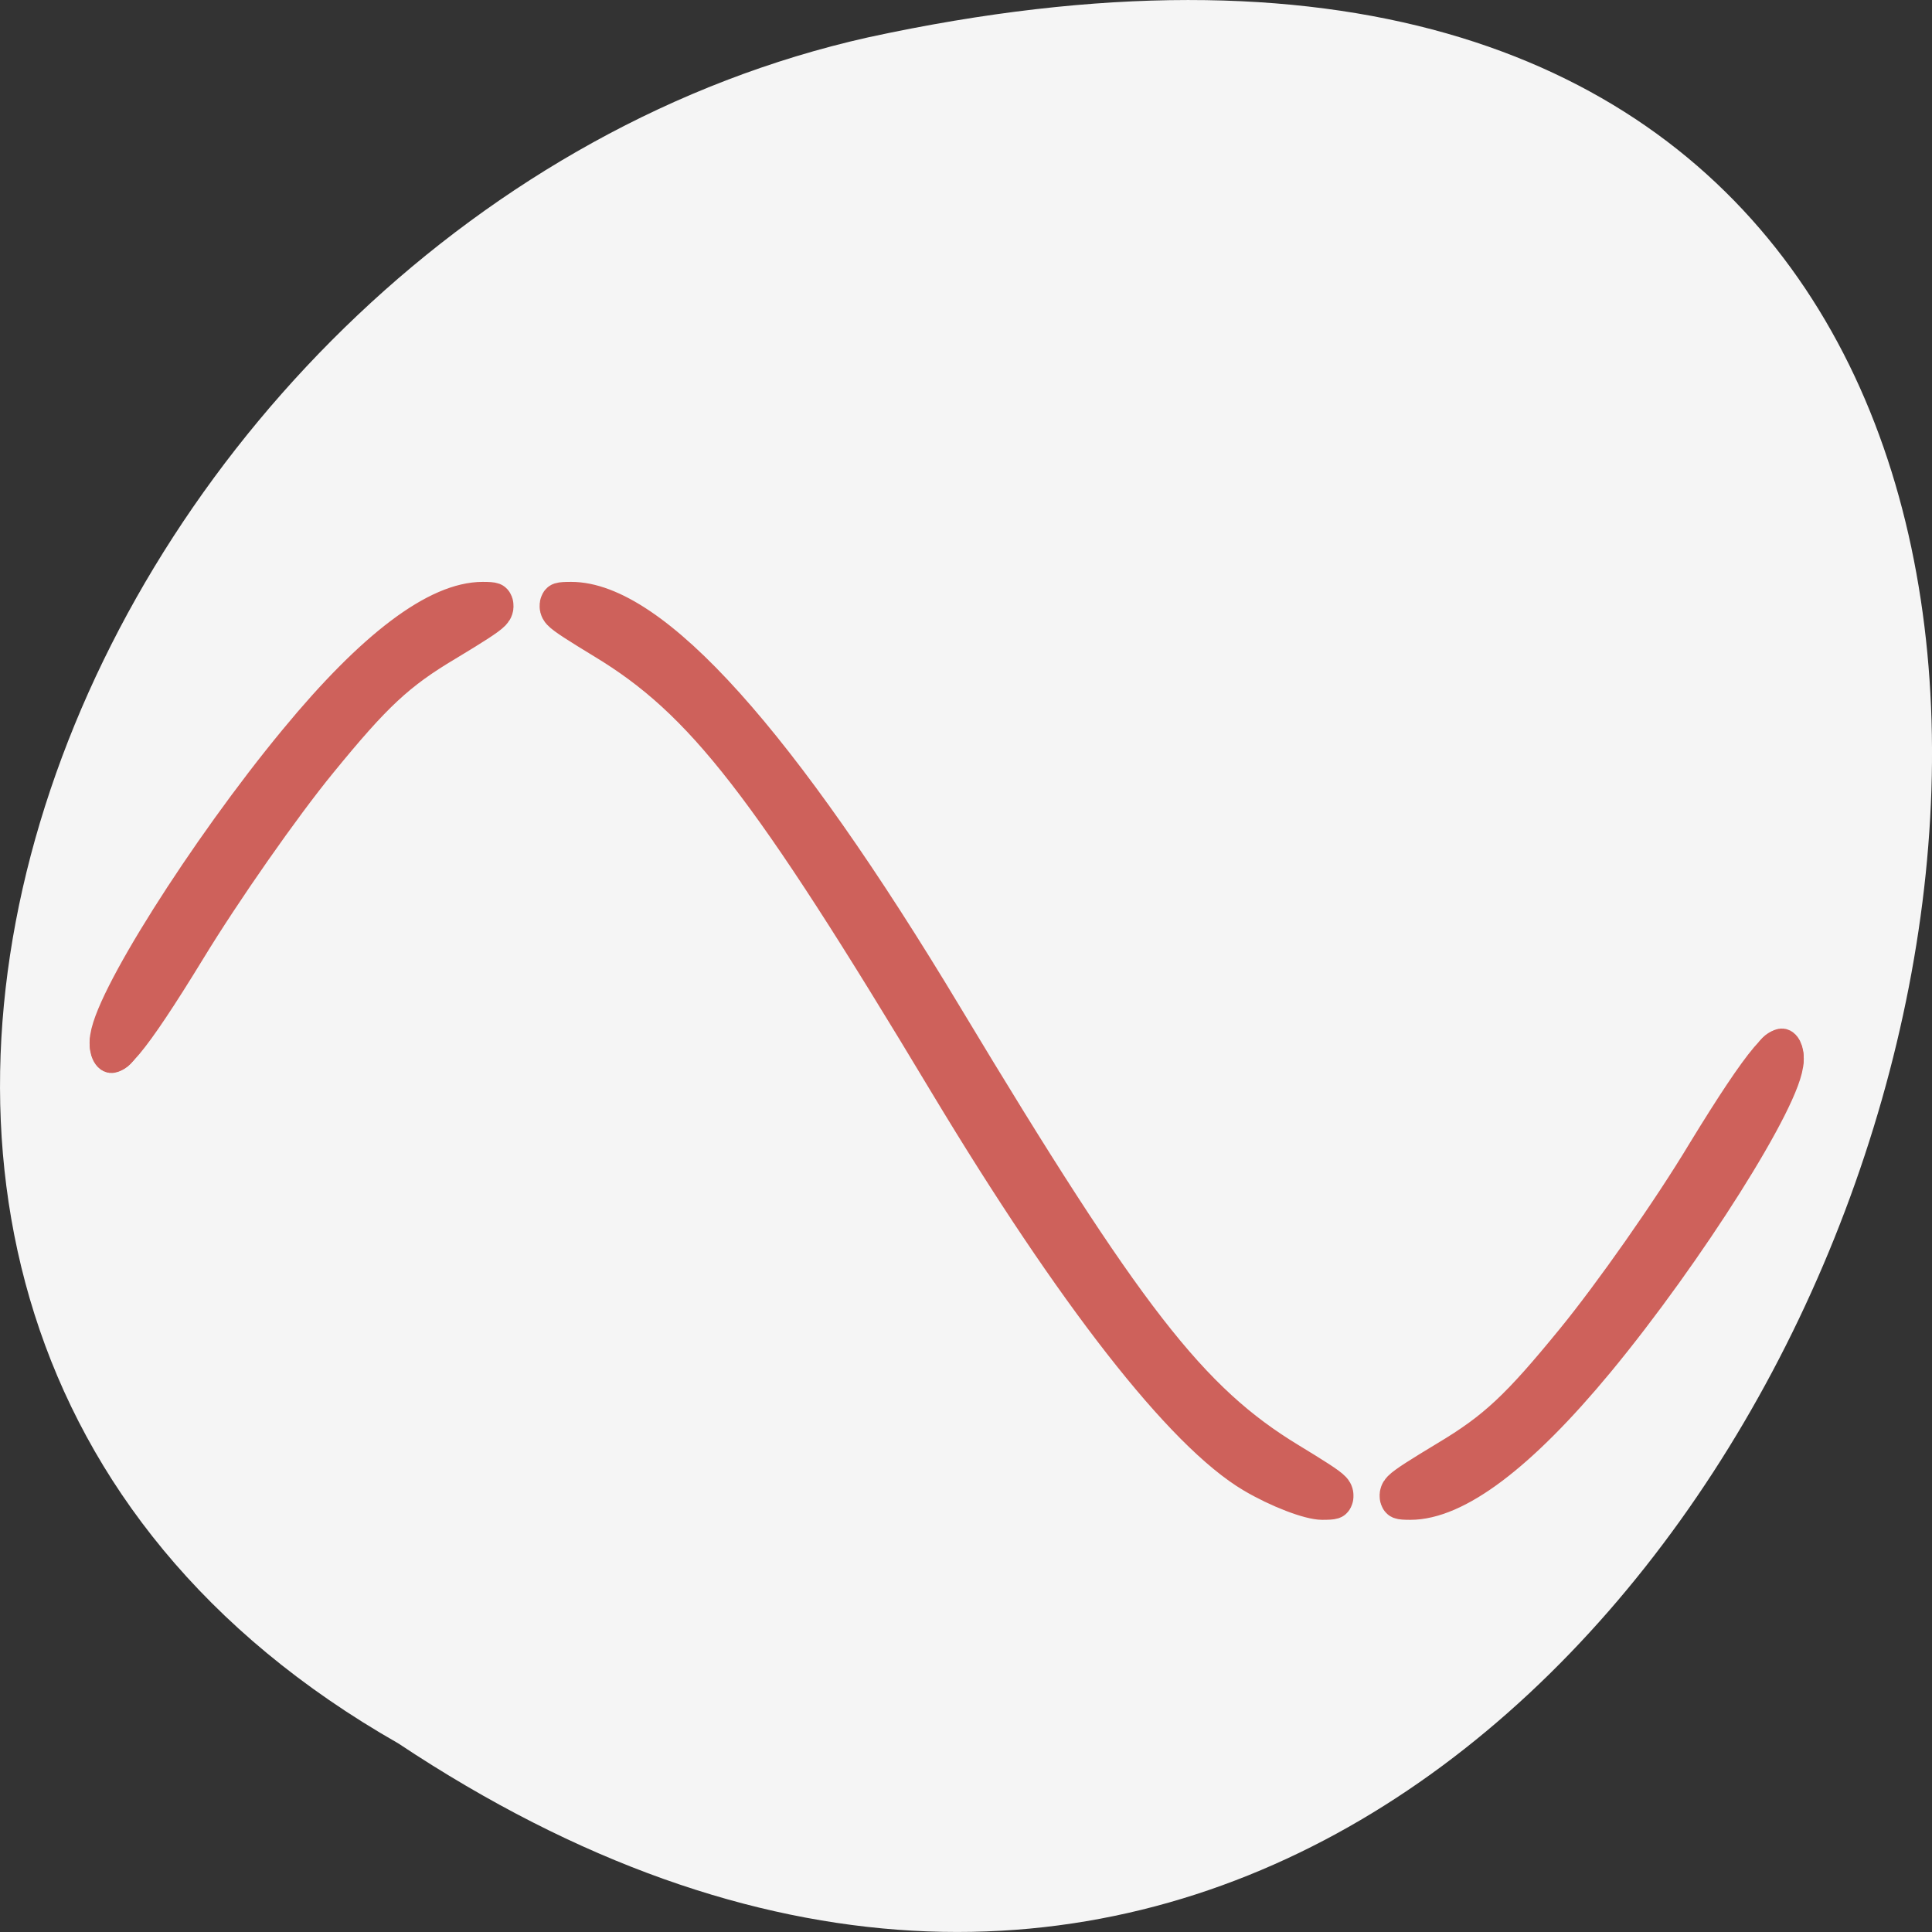 
<svg xmlns="http://www.w3.org/2000/svg" xmlns:xlink="http://www.w3.org/1999/xlink" width="22px" height="22px" viewBox="0 0 22 22" version="1.1">
<rect x="0" y="0" width="22" height="22" fill="#333333" stroke="none"/>
<g id="surface1">
<path style=" stroke:none;fill-rule:nonzero;fill:rgb(96.078%,96.078%,96.078%);fill-opacity:1;" d="M 4.535 19.852 C 21.074 30.852 31.262 -4.215 9.883 0.426 C 1.043 2.406 -4.316 14.809 4.535 19.852 Z M 4.535 19.852 "/>
<path style="fill-rule:nonzero;fill:rgb(80.784%,38.039%,35.686%);fill-opacity:1;stroke-width:5;stroke-linecap:butt;stroke-linejoin:miter;stroke:rgb(80.784%,38.039%,35.686%);stroke-opacity:1;stroke-miterlimit:4;" d="M 160.899 164.856 C 150.953 160.008 135.72 143.836 117.989 119.479 C 92.618 84.552 83.584 74.937 69.601 67.943 C 62.345 64.288 62.009 64.01 65.229 64.01 C 76.809 64.01 94.684 80.46 117.989 112.526 C 143.409 147.452 152.442 157.068 166.377 164.061 C 173.633 167.717 173.969 167.995 170.798 167.995 C 168.876 167.995 164.407 166.565 160.899 164.856 Z M 188.145 163.823 C 194.968 160.446 198.236 157.903 205.972 150.075 C 211.209 144.79 219.57 134.976 224.472 128.221 C 232.496 117.373 236.004 113.916 236.004 116.976 C 236.004 120.87 222.213 138.949 209.576 151.585 C 198.716 162.432 189.778 167.995 183.195 167.995 C 180.072 167.995 180.504 167.638 188.145 163.823 Z M 0.022 115.029 C 0.022 111.135 13.765 93.095 26.451 80.42 C 37.263 69.572 46.2 64.01 52.783 64.01 C 55.907 64.01 55.522 64.367 47.882 68.182 C 41.011 71.559 37.743 74.102 30.007 81.93 C 24.769 87.215 16.456 97.069 11.507 103.784 C 3.482 114.631 0.022 118.049 0.022 115.029 Z M 0.022 115.029 " transform="matrix(0.081,0,0,0.098,1.221,0.598)"/>
<path style="fill-rule:nonzero;fill:rgb(80.784%,38.039%,35.686%);fill-opacity:1;stroke-width:5;stroke-linecap:butt;stroke-linejoin:miter;stroke:rgb(80.784%,38.039%,35.686%);stroke-opacity:1;stroke-miterlimit:4;" d="M 144.61 150.552 C 140.477 146.459 131.155 135.095 123.9 125.28 C 101.075 94.565 97.279 89.718 89.783 81.533 C 83.873 75.095 83.296 74.221 86.852 77.042 C 92.762 81.691 102.997 94.049 117.941 114.512 C 133.174 135.333 139.372 143.201 147.205 151.545 C 150.52 155.121 152.971 158.022 152.634 158.022 C 152.298 158.022 148.694 154.644 144.61 150.552 Z M 208.23 149.956 C 215.486 142.009 232.64 119.996 233.698 117.254 C 234.274 115.824 236.004 115.545 236.004 116.896 C 236.004 118.009 220.435 138.512 213.9 146.022 C 211.209 149.121 207.077 153.214 204.722 155.081 C 201.599 157.585 202.464 156.273 208.23 149.956 Z M 0.022 115.108 C 0.022 113.996 15.543 93.493 22.126 85.983 C 24.817 82.883 28.95 78.791 31.256 76.923 C 34.427 74.42 33.563 75.692 27.796 82.009 C 20.492 89.996 3.338 112.009 2.281 114.751 C 1.704 116.181 0.022 116.459 0.022 115.108 Z M 0.022 115.108 " transform="matrix(0.081,0,0,0.098,1.221,0.598)"/>
</g>
</svg>
